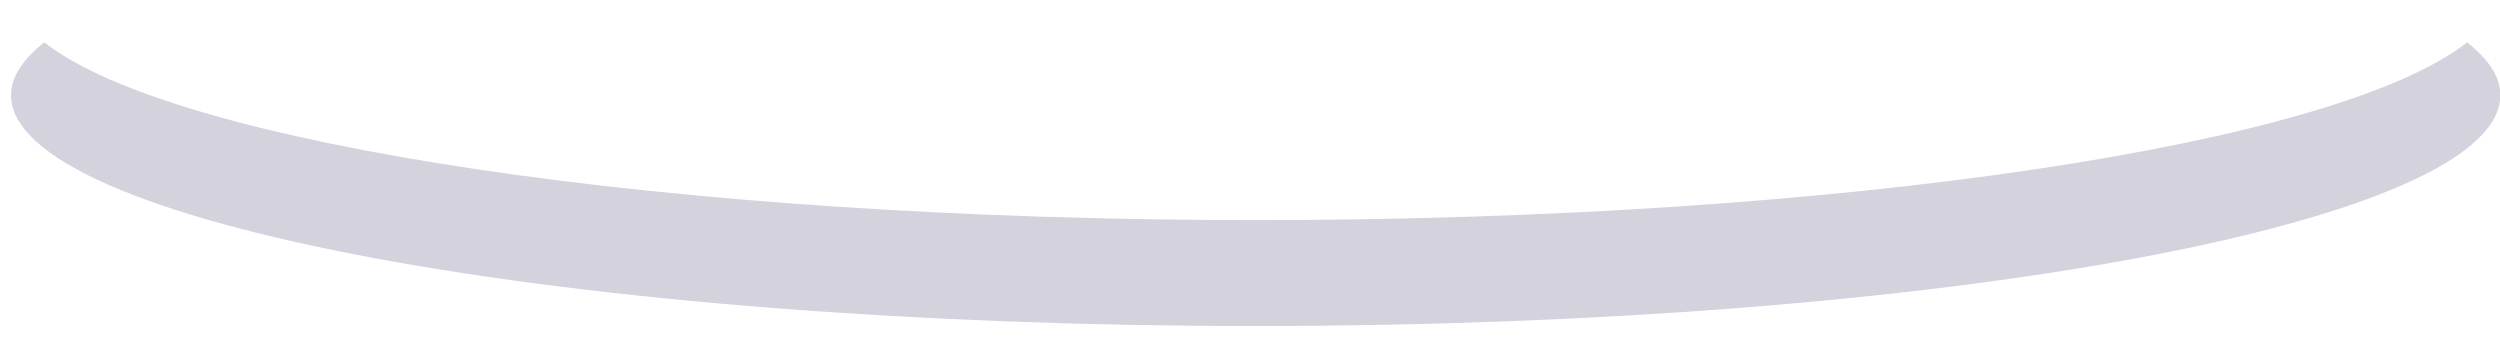 <svg width="52" height="7" viewBox="0 0 52 7" fill="none" xmlns="http://www.w3.org/2000/svg">
<path opacity="0.2" d="M51.315 0.881C48.627 3.004 38.37 4.578 26.118 4.578C13.866 4.578 3.609 2.997 0.921 0.881C0.473 1.233 0.229 1.606 0.229 1.979C0.229 4.629 11.816 6.781 26.118 6.781C40.42 6.781 52.007 4.629 52.007 1.979C52.007 1.599 51.763 1.233 51.315 0.881Z" fill="#231E56"/>
</svg>
